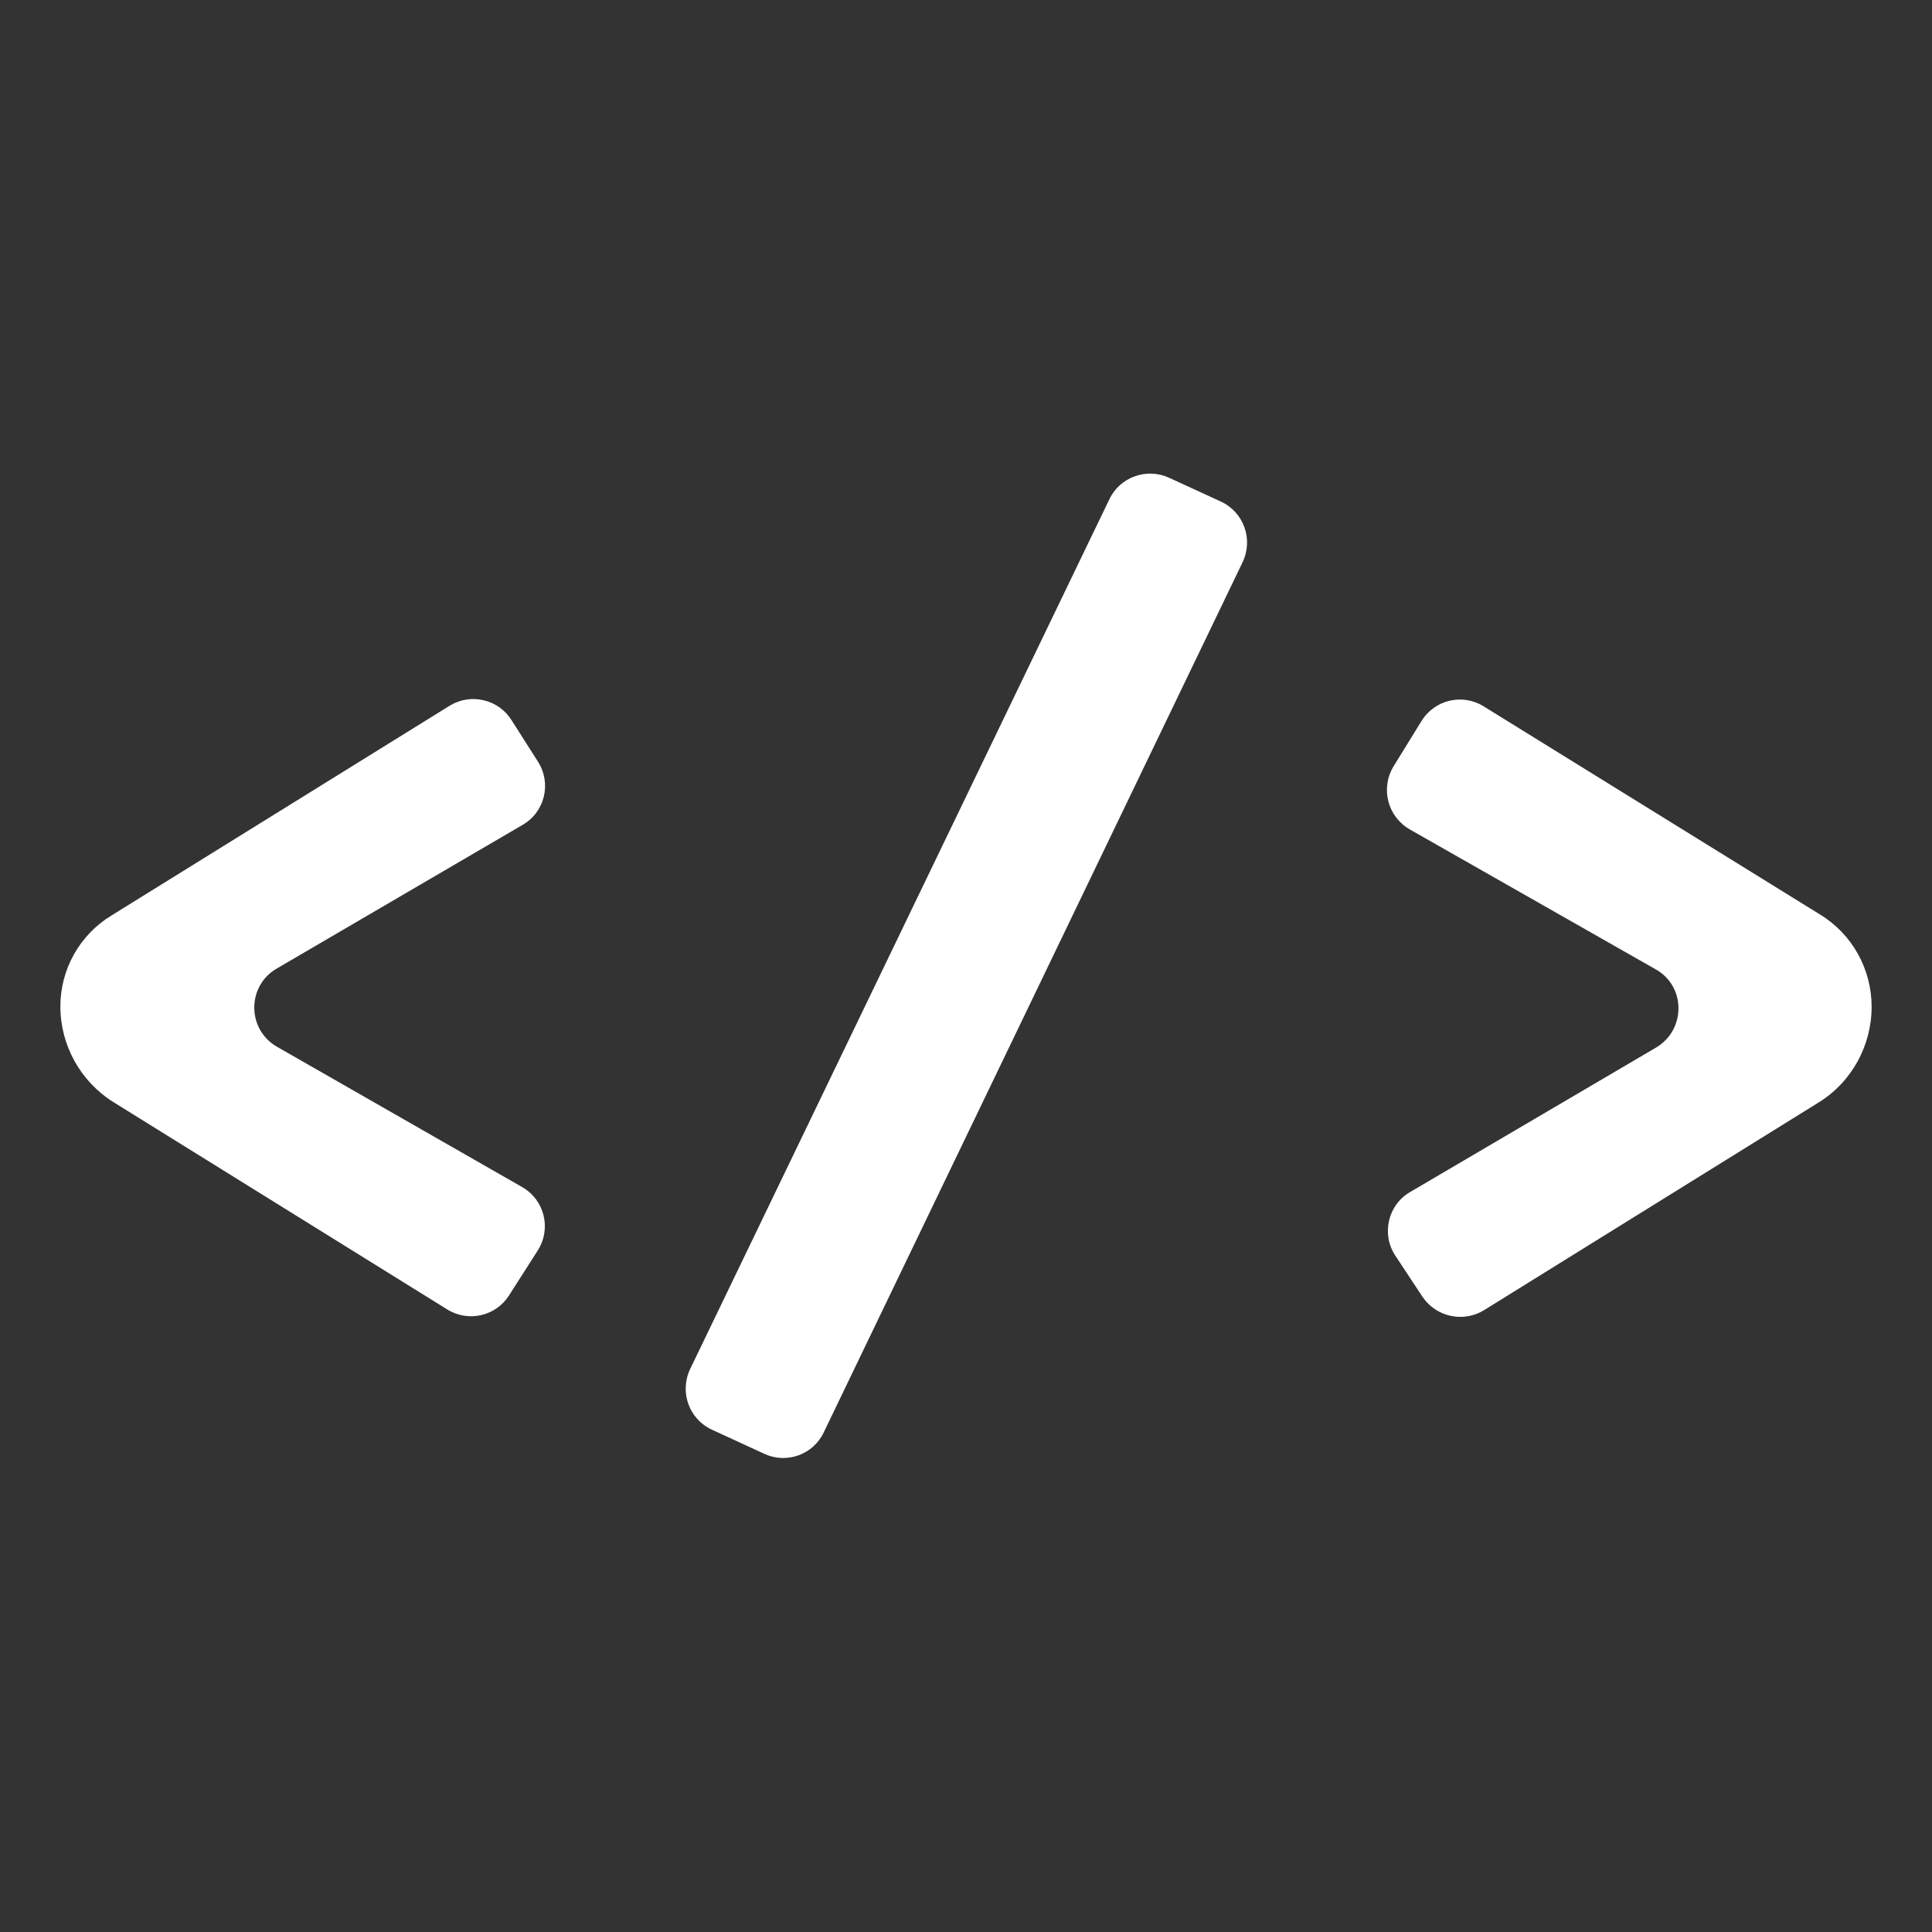 <?xml version="1.0" encoding="utf-8"?>
<!-- Generator: Adobe Illustrator 24.1.2, SVG Export Plug-In . SVG Version: 6.00 Build 0)  -->
<svg version="1.1" id="Camada_1" xmlns="http://www.w3.org/2000/svg" xmlns:xlink="http://www.w3.org/1999/xlink" x="0px" y="0px"
	 viewBox="0 0 512 512" style="enable-background:new 0 0 512 512;" xml:space="preserve">
<rect x="0" y="0" width="512" height="512" fill="#333333" stroke="none"/>
<style type="text/css">
	.st0{fill:#FFFFFF;}
</style>
<g>
	<path class="st0" d="M135.6,190.9l7,11c3.6,5.7,1.8,13.3-4.1,16.7l-65.2,38.1c-7.9,4.6-7.9,16.1,0.1,20.7l65,37.2
		c5.9,3.4,7.8,11,4.1,16.8l-7.6,11.9c-3.5,5.5-10.8,7.2-16.4,3.7l-88.4-54.9c-8.8-5.5-14.1-15.1-14.1-25.4v0c0-9.8,5.1-18.9,13.4-24
		l89.8-55.7C124.8,183.6,132.1,185.3,135.6,190.9z"/>
	<path class="st0" d="M202.6,385.3l-13.9-6.4c-6.1-2.8-8.7-10-5.8-16.1l111.1-230.5c2.8-5.9,9.9-8.4,15.8-5.7l13.7,6.3
		c6.1,2.8,8.7,10,5.8,16.1L218.3,379.6C215.5,385.5,208.5,388,202.6,385.3z"/>
	<path class="st0" d="M393.2,187.2l89.2,55.2c8.5,5.2,13.6,14.5,13.6,24.4v0c0,10.3-5.3,20-14.1,25.4l-88.6,55
		c-5.5,3.4-12.7,1.8-16.3-3.5l-7.2-10.9c-3.8-5.7-2-13.5,3.9-16.9l65.2-38.3c7.9-4.7,7.9-16.2-0.1-20.7l-65.2-37.1
		c-5.9-3.4-7.8-10.9-4.3-16.7l7.4-12C380.2,185.4,387.6,183.7,393.2,187.2z"/>
</g>
</svg>
